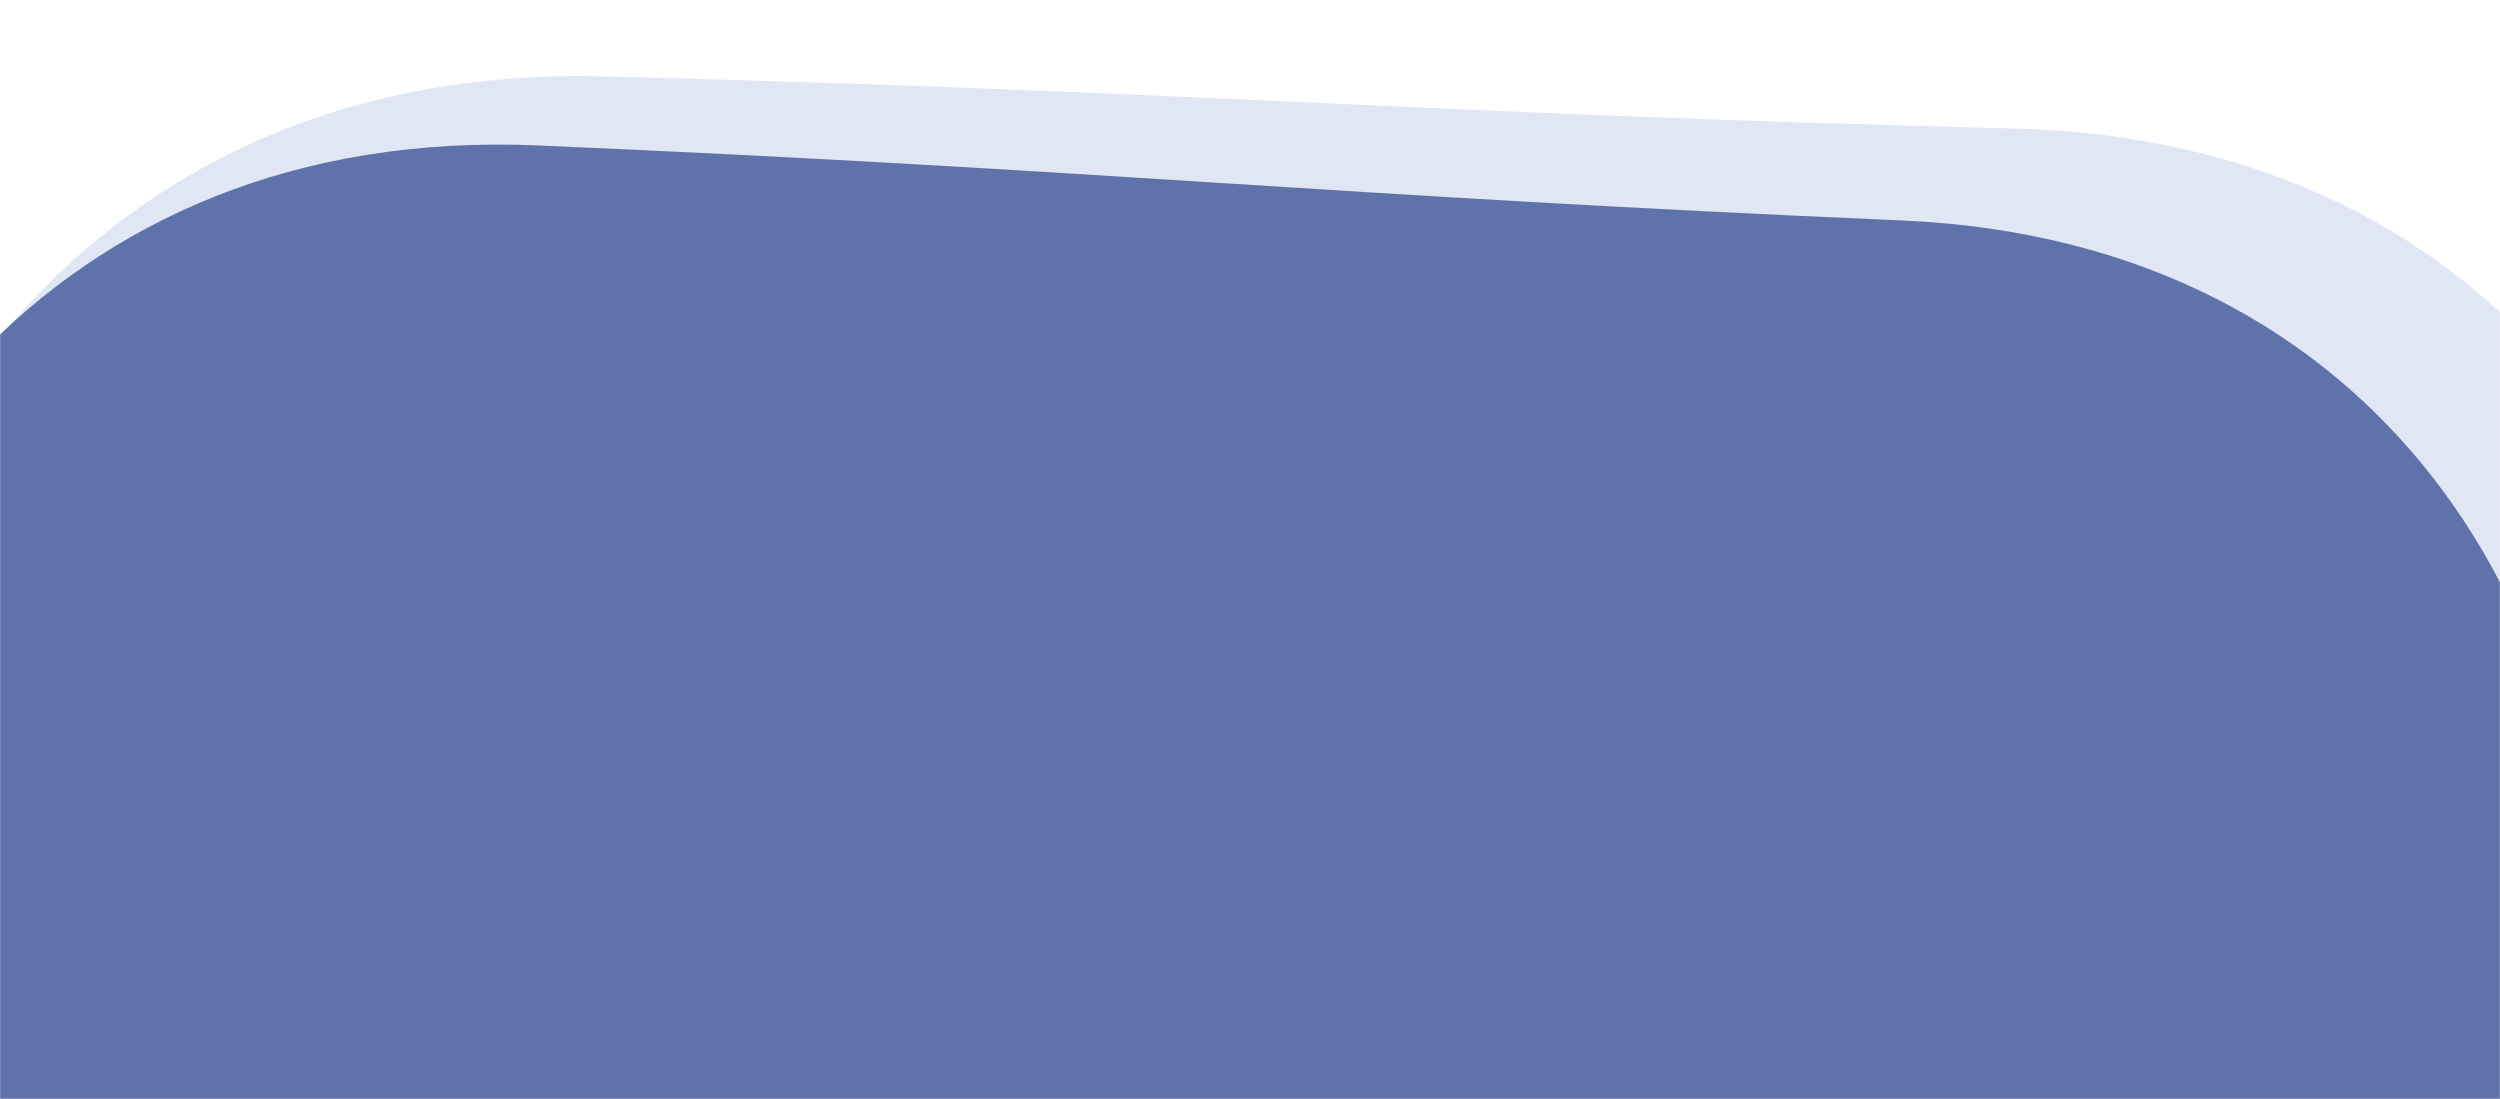 <svg  width="1920" height="844" viewBox="0 0 1920 844" fill="none" xmlns="http://www.w3.org/2000/svg">
    <mask id="mask0" mask-type="alpha" maskUnits="userSpaceOnUse" x="0" y="0" width="1920" height="844">
        <rect width="1920" height="844" fill="#C4C4C4"/>
    </mask>
    <g mask="url(#mask0)">
        <path d="M1546.5 98.7C1090.5 87.3 919.2 70.1 463.1 58.7C-309.2 39.3 -356.8 1235 414.3 1254.3C870.4 1265.7 1041.7 1282.9 1497.8 1294.4C2270 1313.7 2317.7 118 1546.5 98.7Z" fill="#E0E6F4"/>
        <path d="M1460.5 169.3C1019.6 150.3 854.2 130.7 413.2 111.7C-333.5 79.5 -400.4 1235.2 345.1 1267.3C786 1286.3 951.4 1305.9 1392.4 1324.9C2139.1 1357.2 2206.1 201.5 1460.5 169.3Z" fill="#5F73AA"/>
    </g>
</svg>
